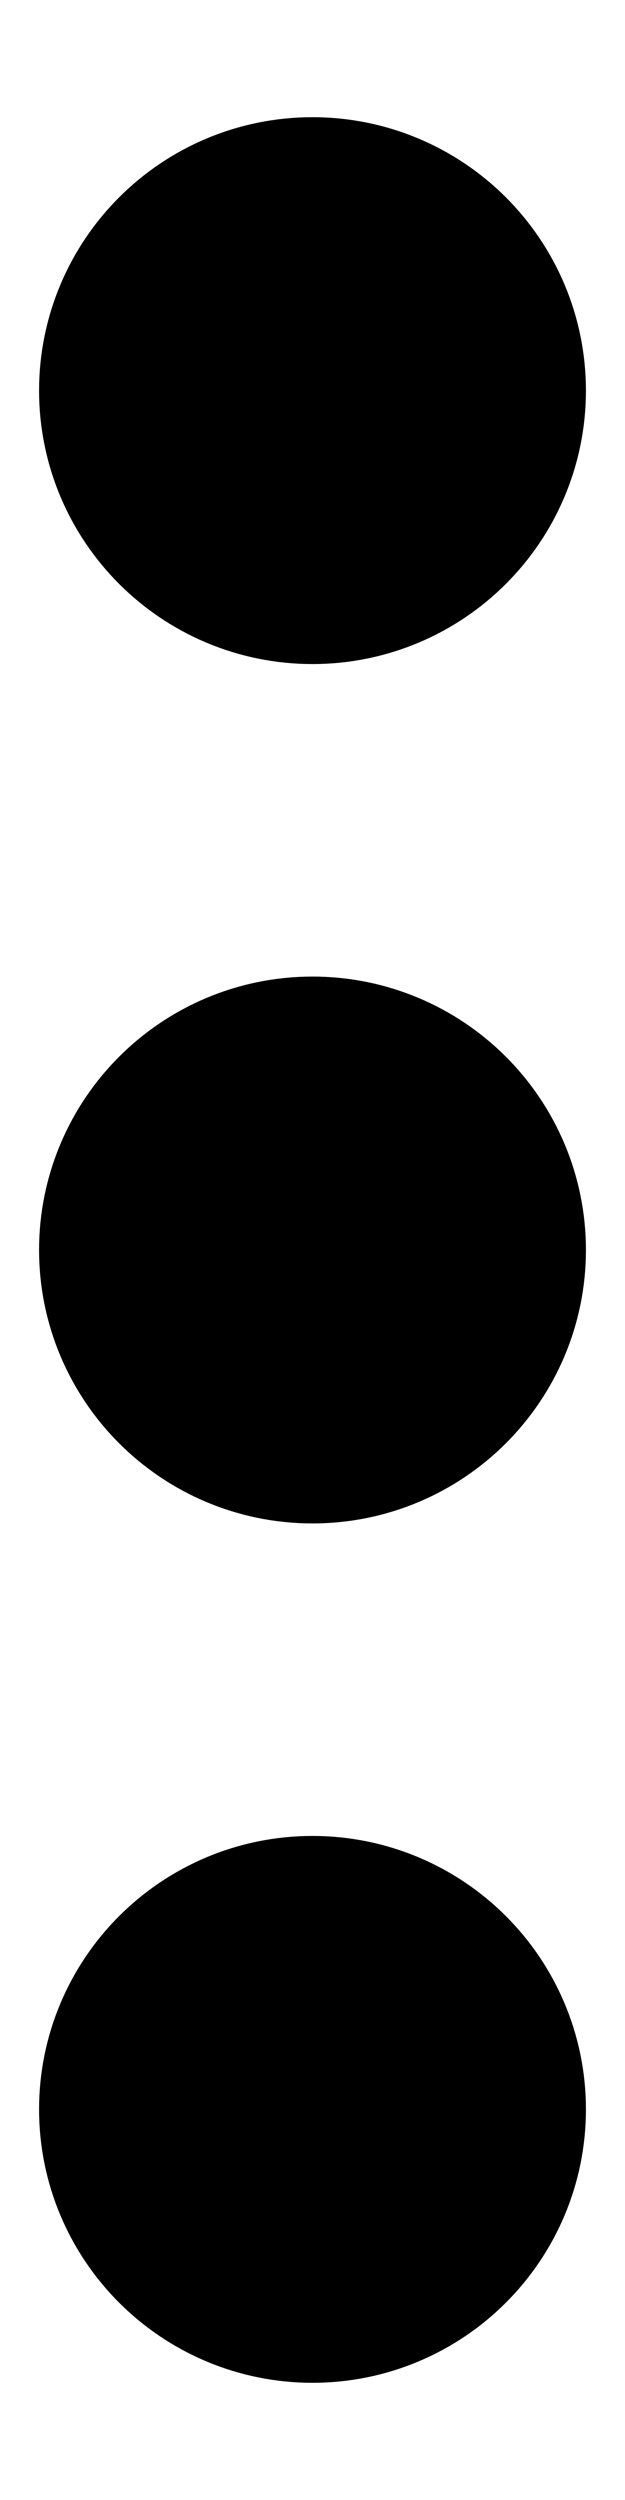 <svg width="4" height="16" viewBox="0 0 4 16" fill="none" xmlns="http://www.w3.org/2000/svg">
  <path d="M2 3.25C2.414 3.25 2.75 2.914 2.75 2.5C2.75 2.086 2.414 1.75 2 1.75C1.586 1.75 1.25 2.086 1.25 2.5C1.25 2.914 1.586 3.25 2 3.25Z" fill="currentColor" stroke="currentColor" stroke-width="2" stroke-linecap="round" stroke-linejoin="round"/>
  <path d="M2 8.75C2.414 8.75 2.75 8.414 2.75 8C2.75 7.586 2.414 7.25 2 7.25C1.586 7.25 1.25 7.586 1.25 8C1.25 8.414 1.586 8.75 2 8.75Z" fill="currentColor" stroke="currentColor" stroke-width="2" stroke-linecap="round" stroke-linejoin="round"/>
  <path d="M2 14.25C2.414 14.25 2.75 13.914 2.75 13.5C2.75 13.086 2.414 12.75 2 12.75C1.586 12.75 1.25 13.086 1.25 13.5C1.25 13.914 1.586 14.25 2 14.25Z" fill="currentColor" stroke="currentColor" stroke-width="2" stroke-linecap="round" stroke-linejoin="round"/>
</svg>
